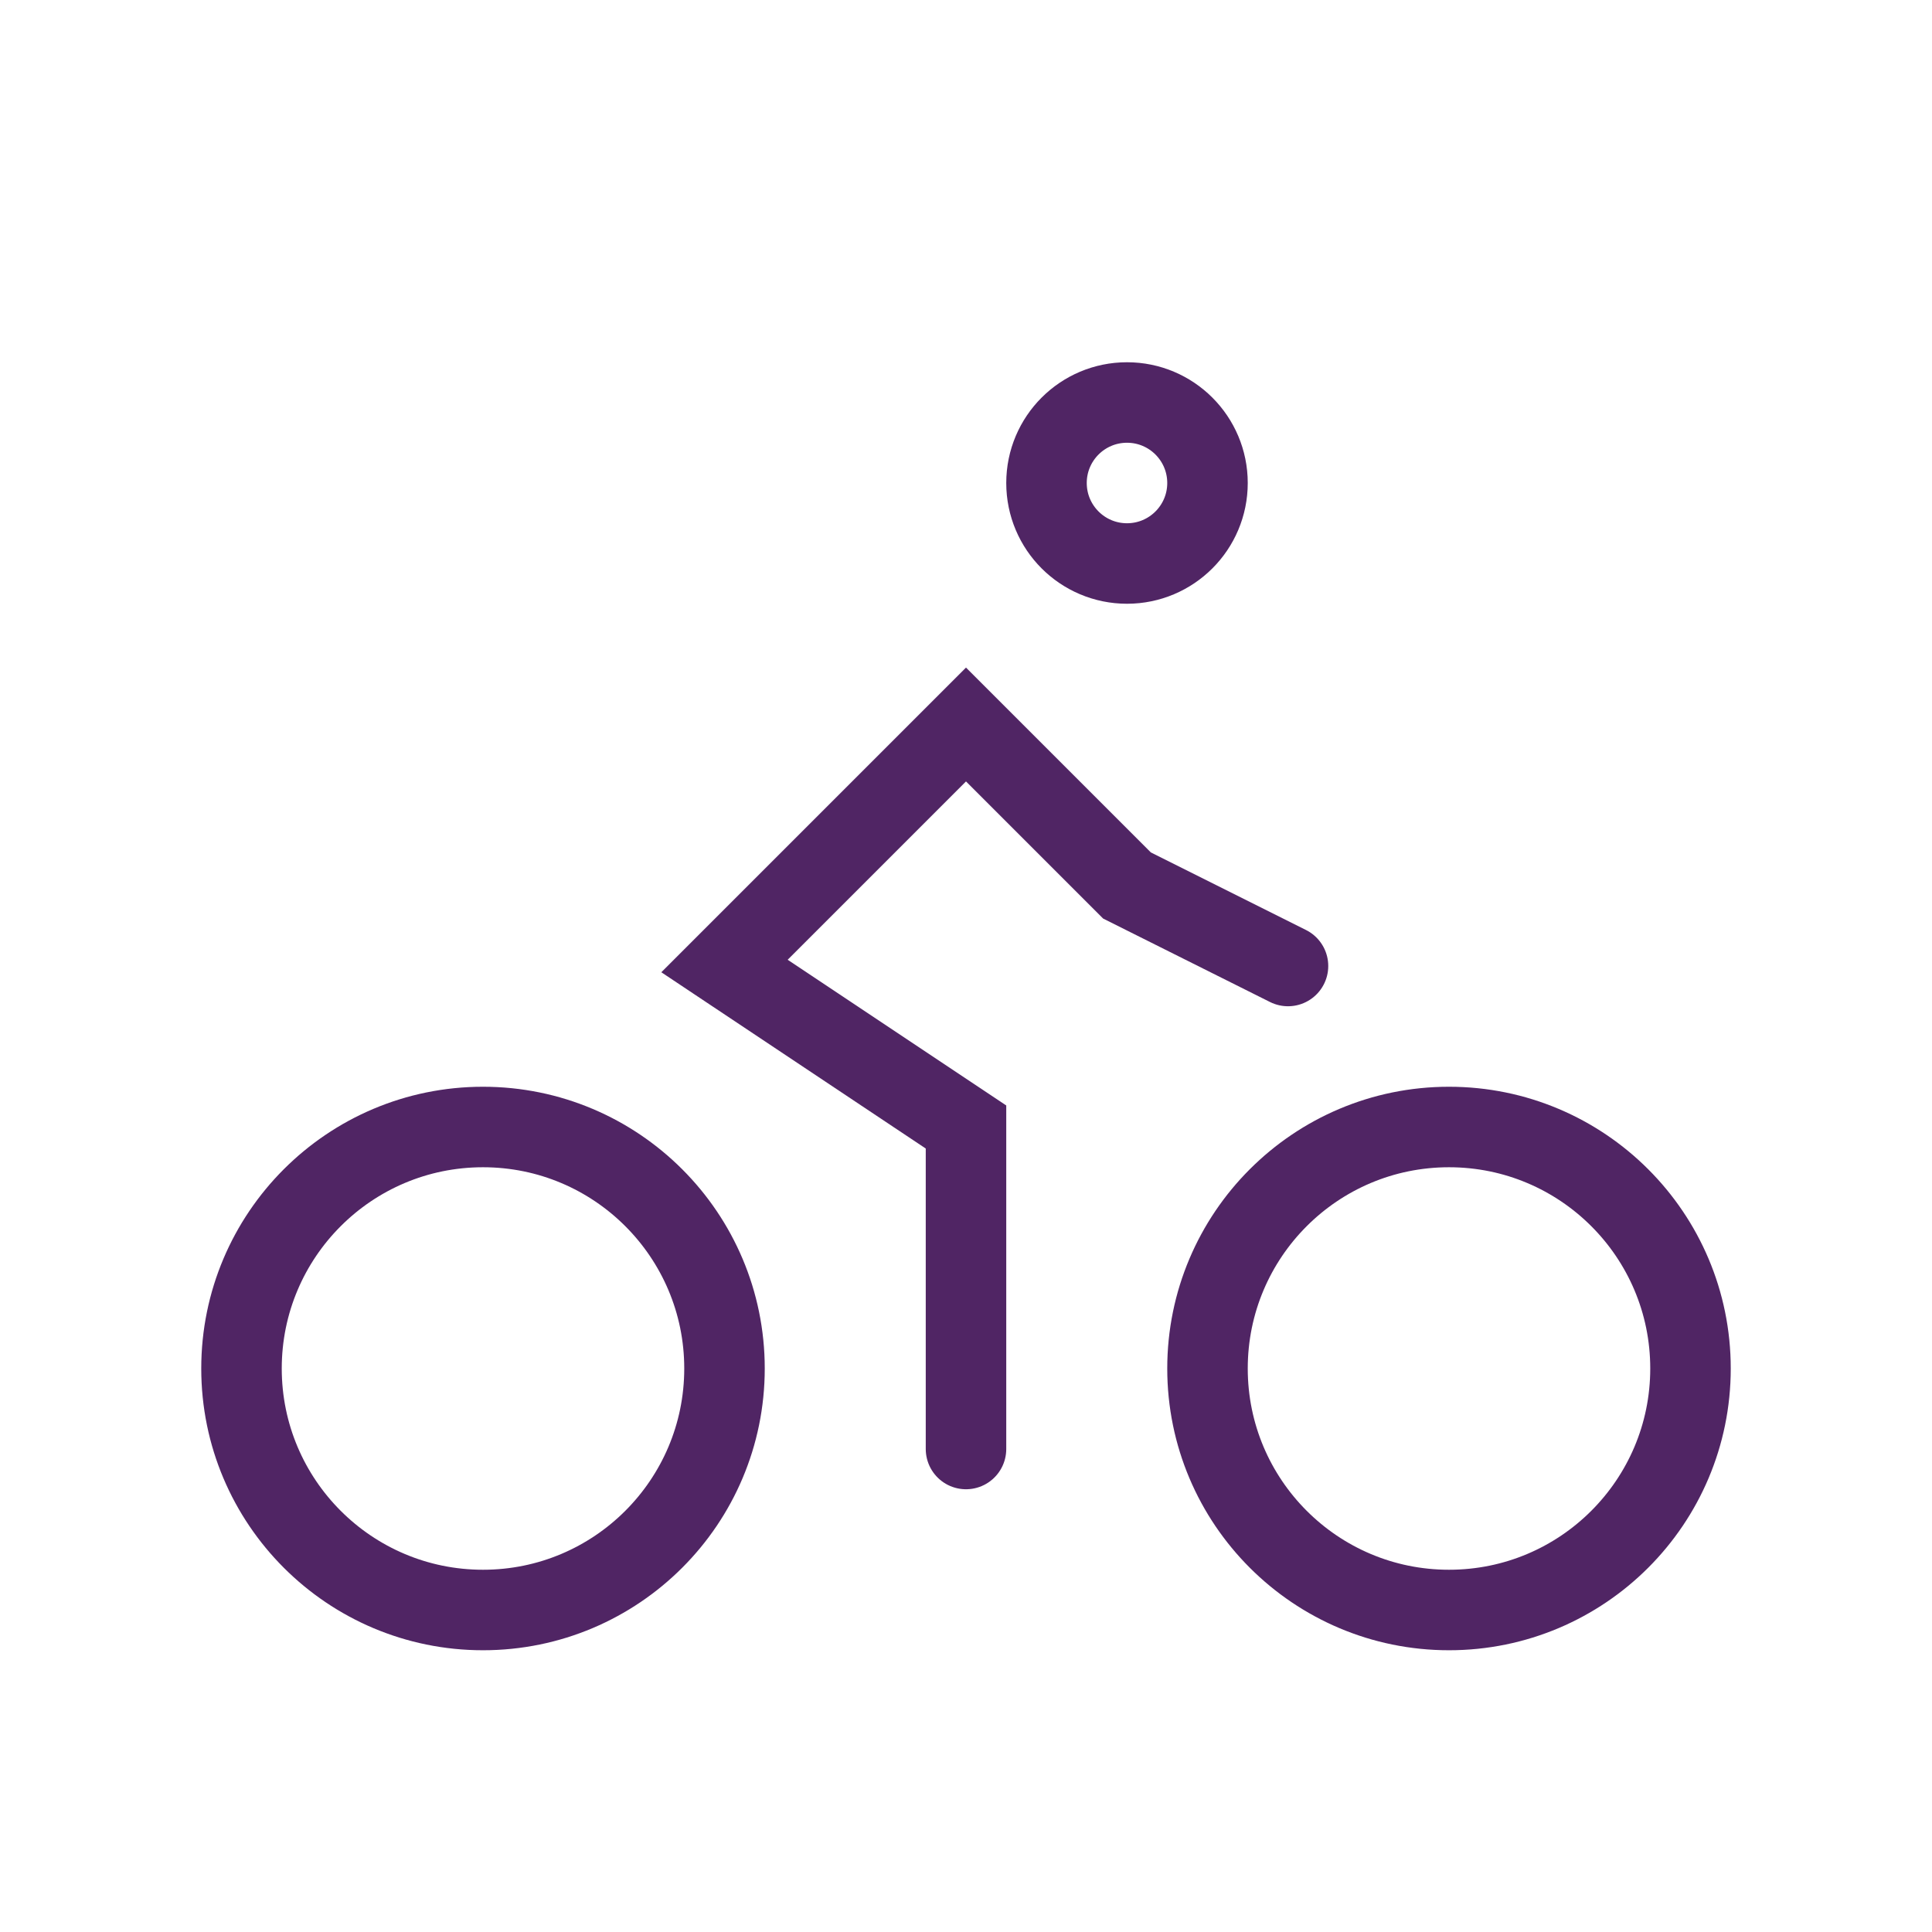 <svg width="24" height="24" viewBox="0 0 24 24" fill="none" xmlns="http://www.w3.org/2000/svg">
<circle cx="14" cy="6" r="1" stroke="#502564" stroke-linecap="round"/>
<path d="M12 18V14L9 12L12 9L14 11L16 12" stroke="#502564" stroke-linecap="round"/>
<circle cx="6" cy="17" r="3" stroke="#502564"/>
<circle cx="18" cy="17" r="3" stroke="#502564"/>
</svg>
